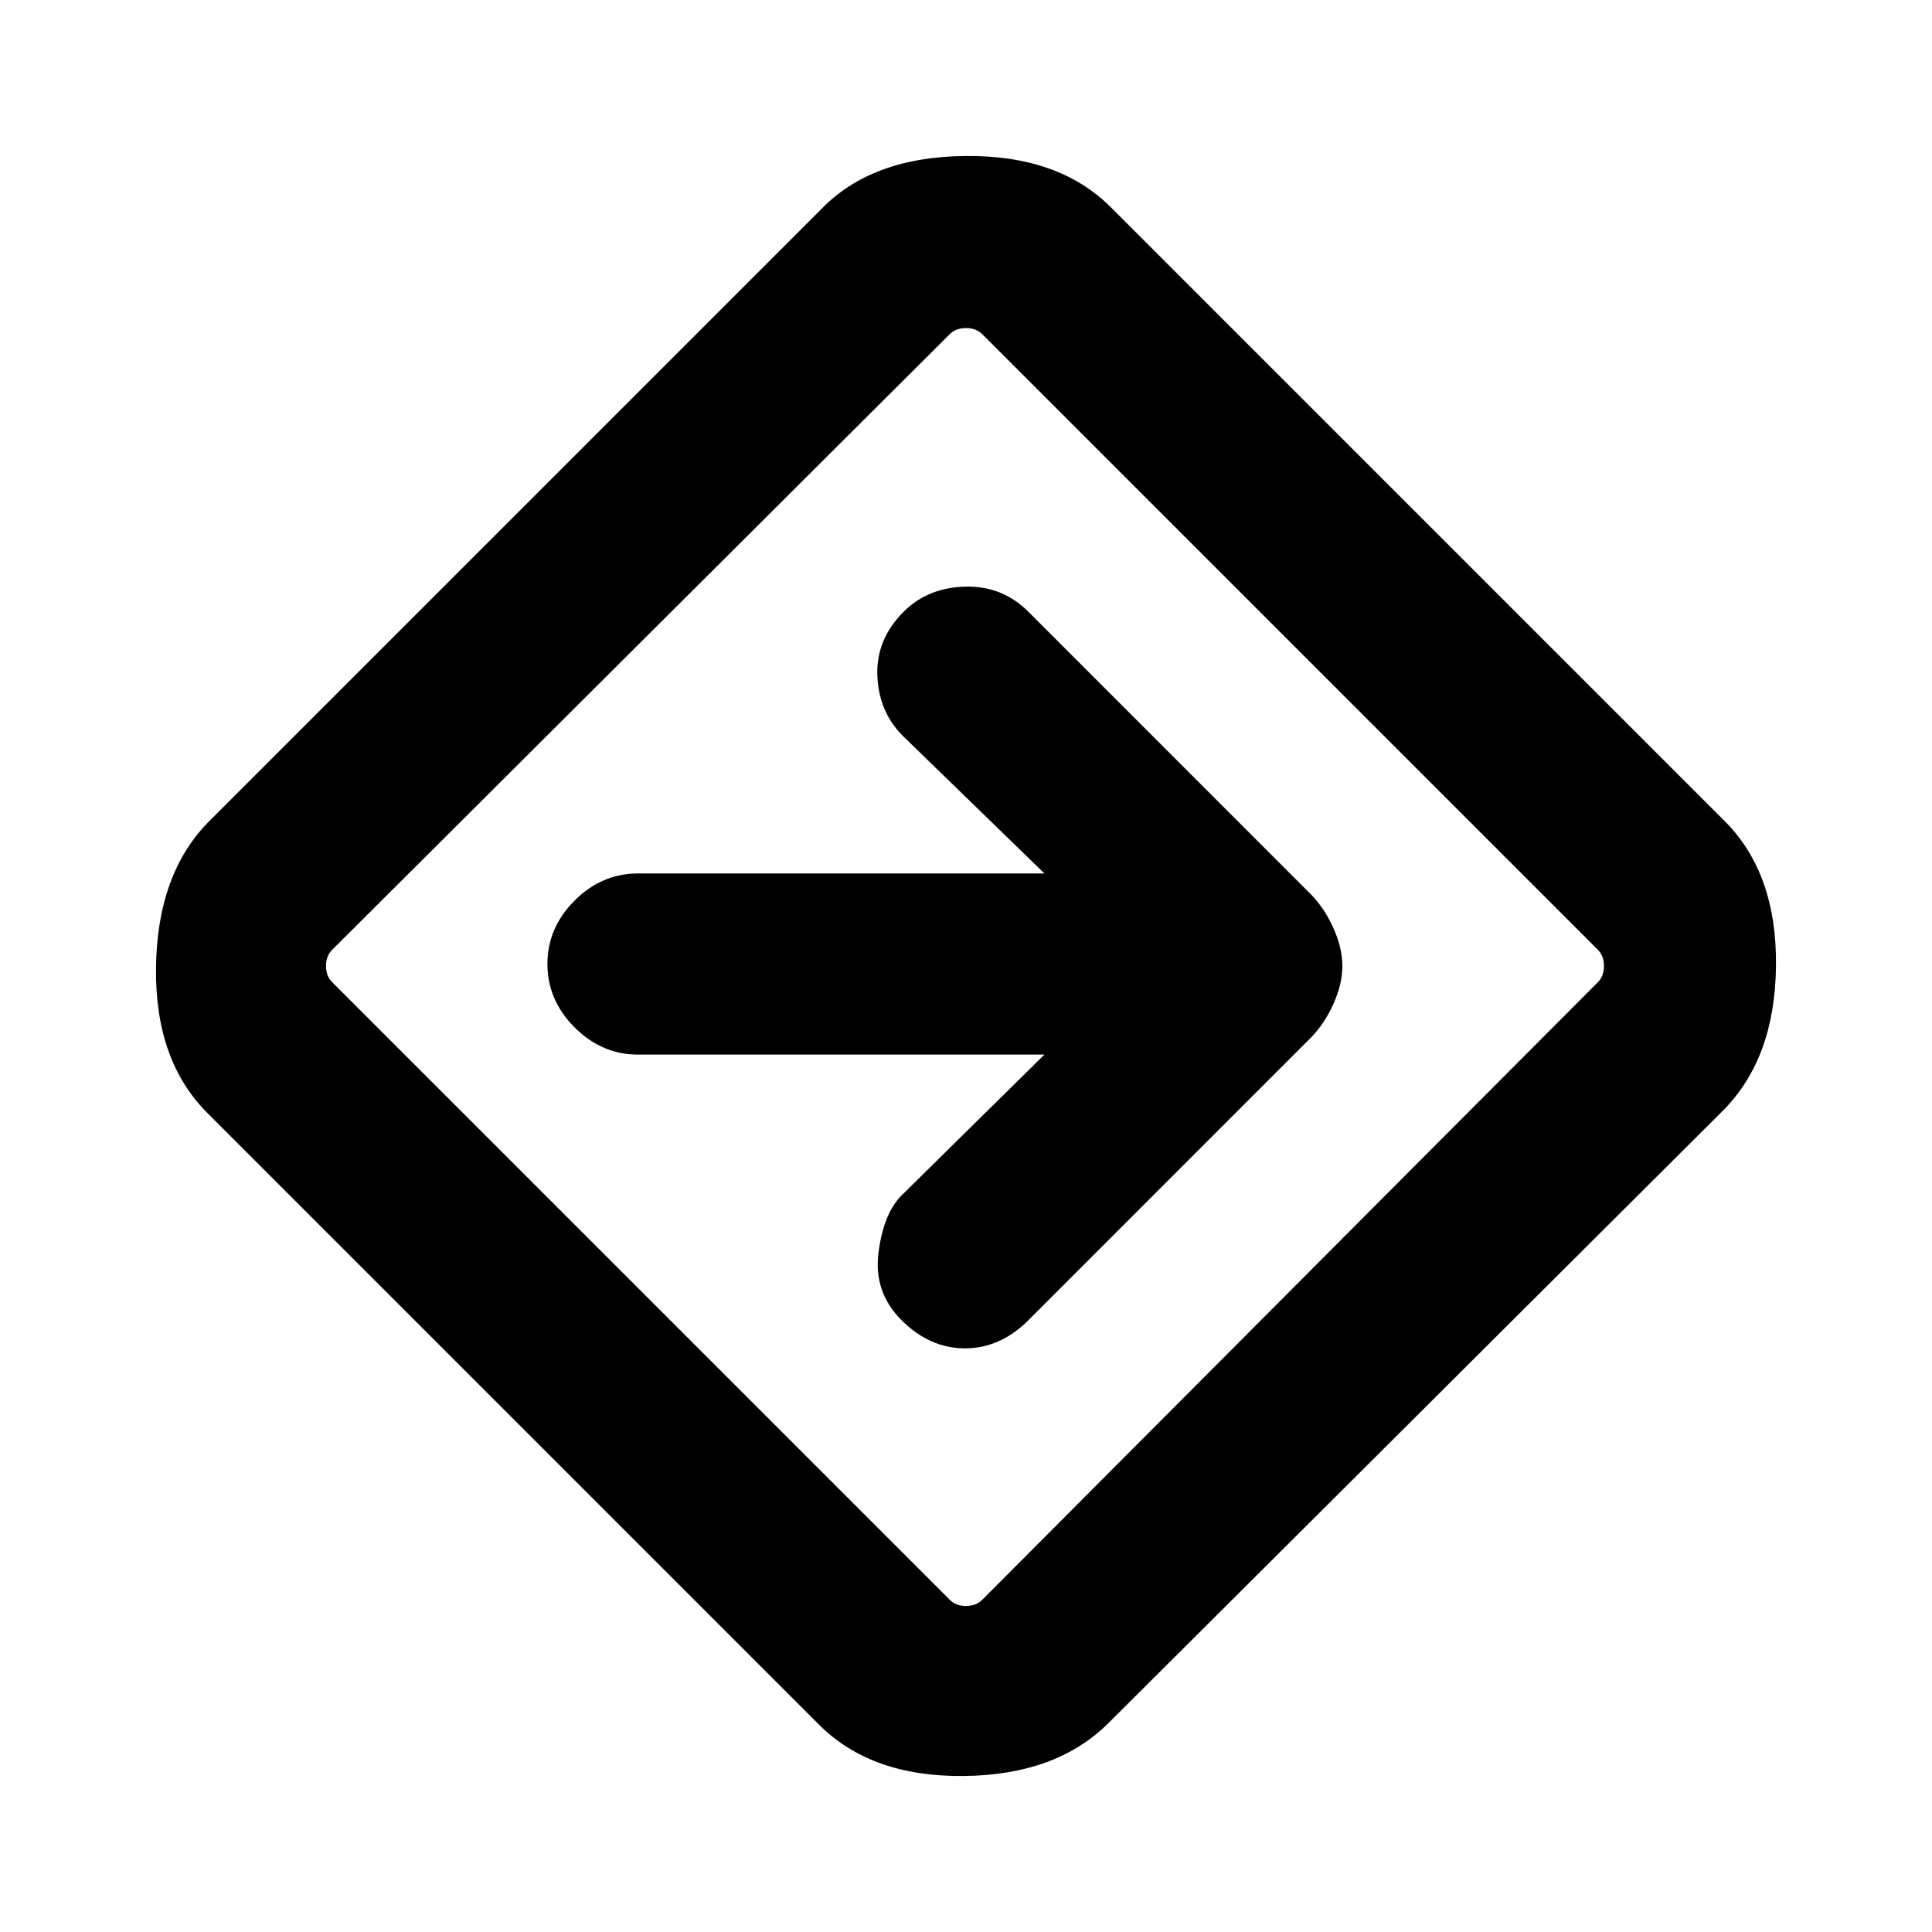 <svg xmlns="http://www.w3.org/2000/svg" height="20" width="20"><path d="M8.479 17.854 2.146 11.521Q1.604 10.979 1.615 10.021Q1.625 9.062 2.146 8.521L8.5 2.167Q9.021 1.625 9.99 1.615Q10.958 1.604 11.5 2.146L17.854 8.5Q18.396 9.042 18.385 10Q18.375 10.958 17.833 11.5L11.479 17.833Q10.938 18.375 9.979 18.385Q9.021 18.396 8.479 17.854ZM9.833 16.562Q9.896 16.625 10 16.625Q10.104 16.625 10.167 16.562L16.542 10.167Q16.604 10.104 16.604 10Q16.604 9.896 16.542 9.833L10.167 3.458Q10.104 3.396 10 3.396Q9.896 3.396 9.833 3.458L3.438 9.833Q3.375 9.896 3.375 10Q3.375 10.104 3.438 10.167ZM9.333 13.667Q9.625 13.958 9.99 13.958Q10.354 13.958 10.646 13.667L13.562 10.75Q13.708 10.604 13.802 10.396Q13.896 10.188 13.896 10Q13.896 9.812 13.802 9.604Q13.708 9.396 13.562 9.25L10.646 6.333Q10.375 6.062 9.99 6.073Q9.604 6.083 9.354 6.333Q9.062 6.625 9.083 7.01Q9.104 7.396 9.375 7.646L10.812 9.042H6.604Q6.229 9.042 5.948 9.323Q5.667 9.604 5.667 9.979Q5.667 10.354 5.948 10.635Q6.229 10.917 6.604 10.917H10.812L9.333 12.375Q9.146 12.562 9.094 12.969Q9.042 13.375 9.333 13.667ZM10 10Q10 10 10 10Q10 10 10 10Q10 10 10 10Q10 10 10 10Q10 10 10 10Q10 10 10 10Q10 10 10 10Q10 10 10 10Z"/></svg>